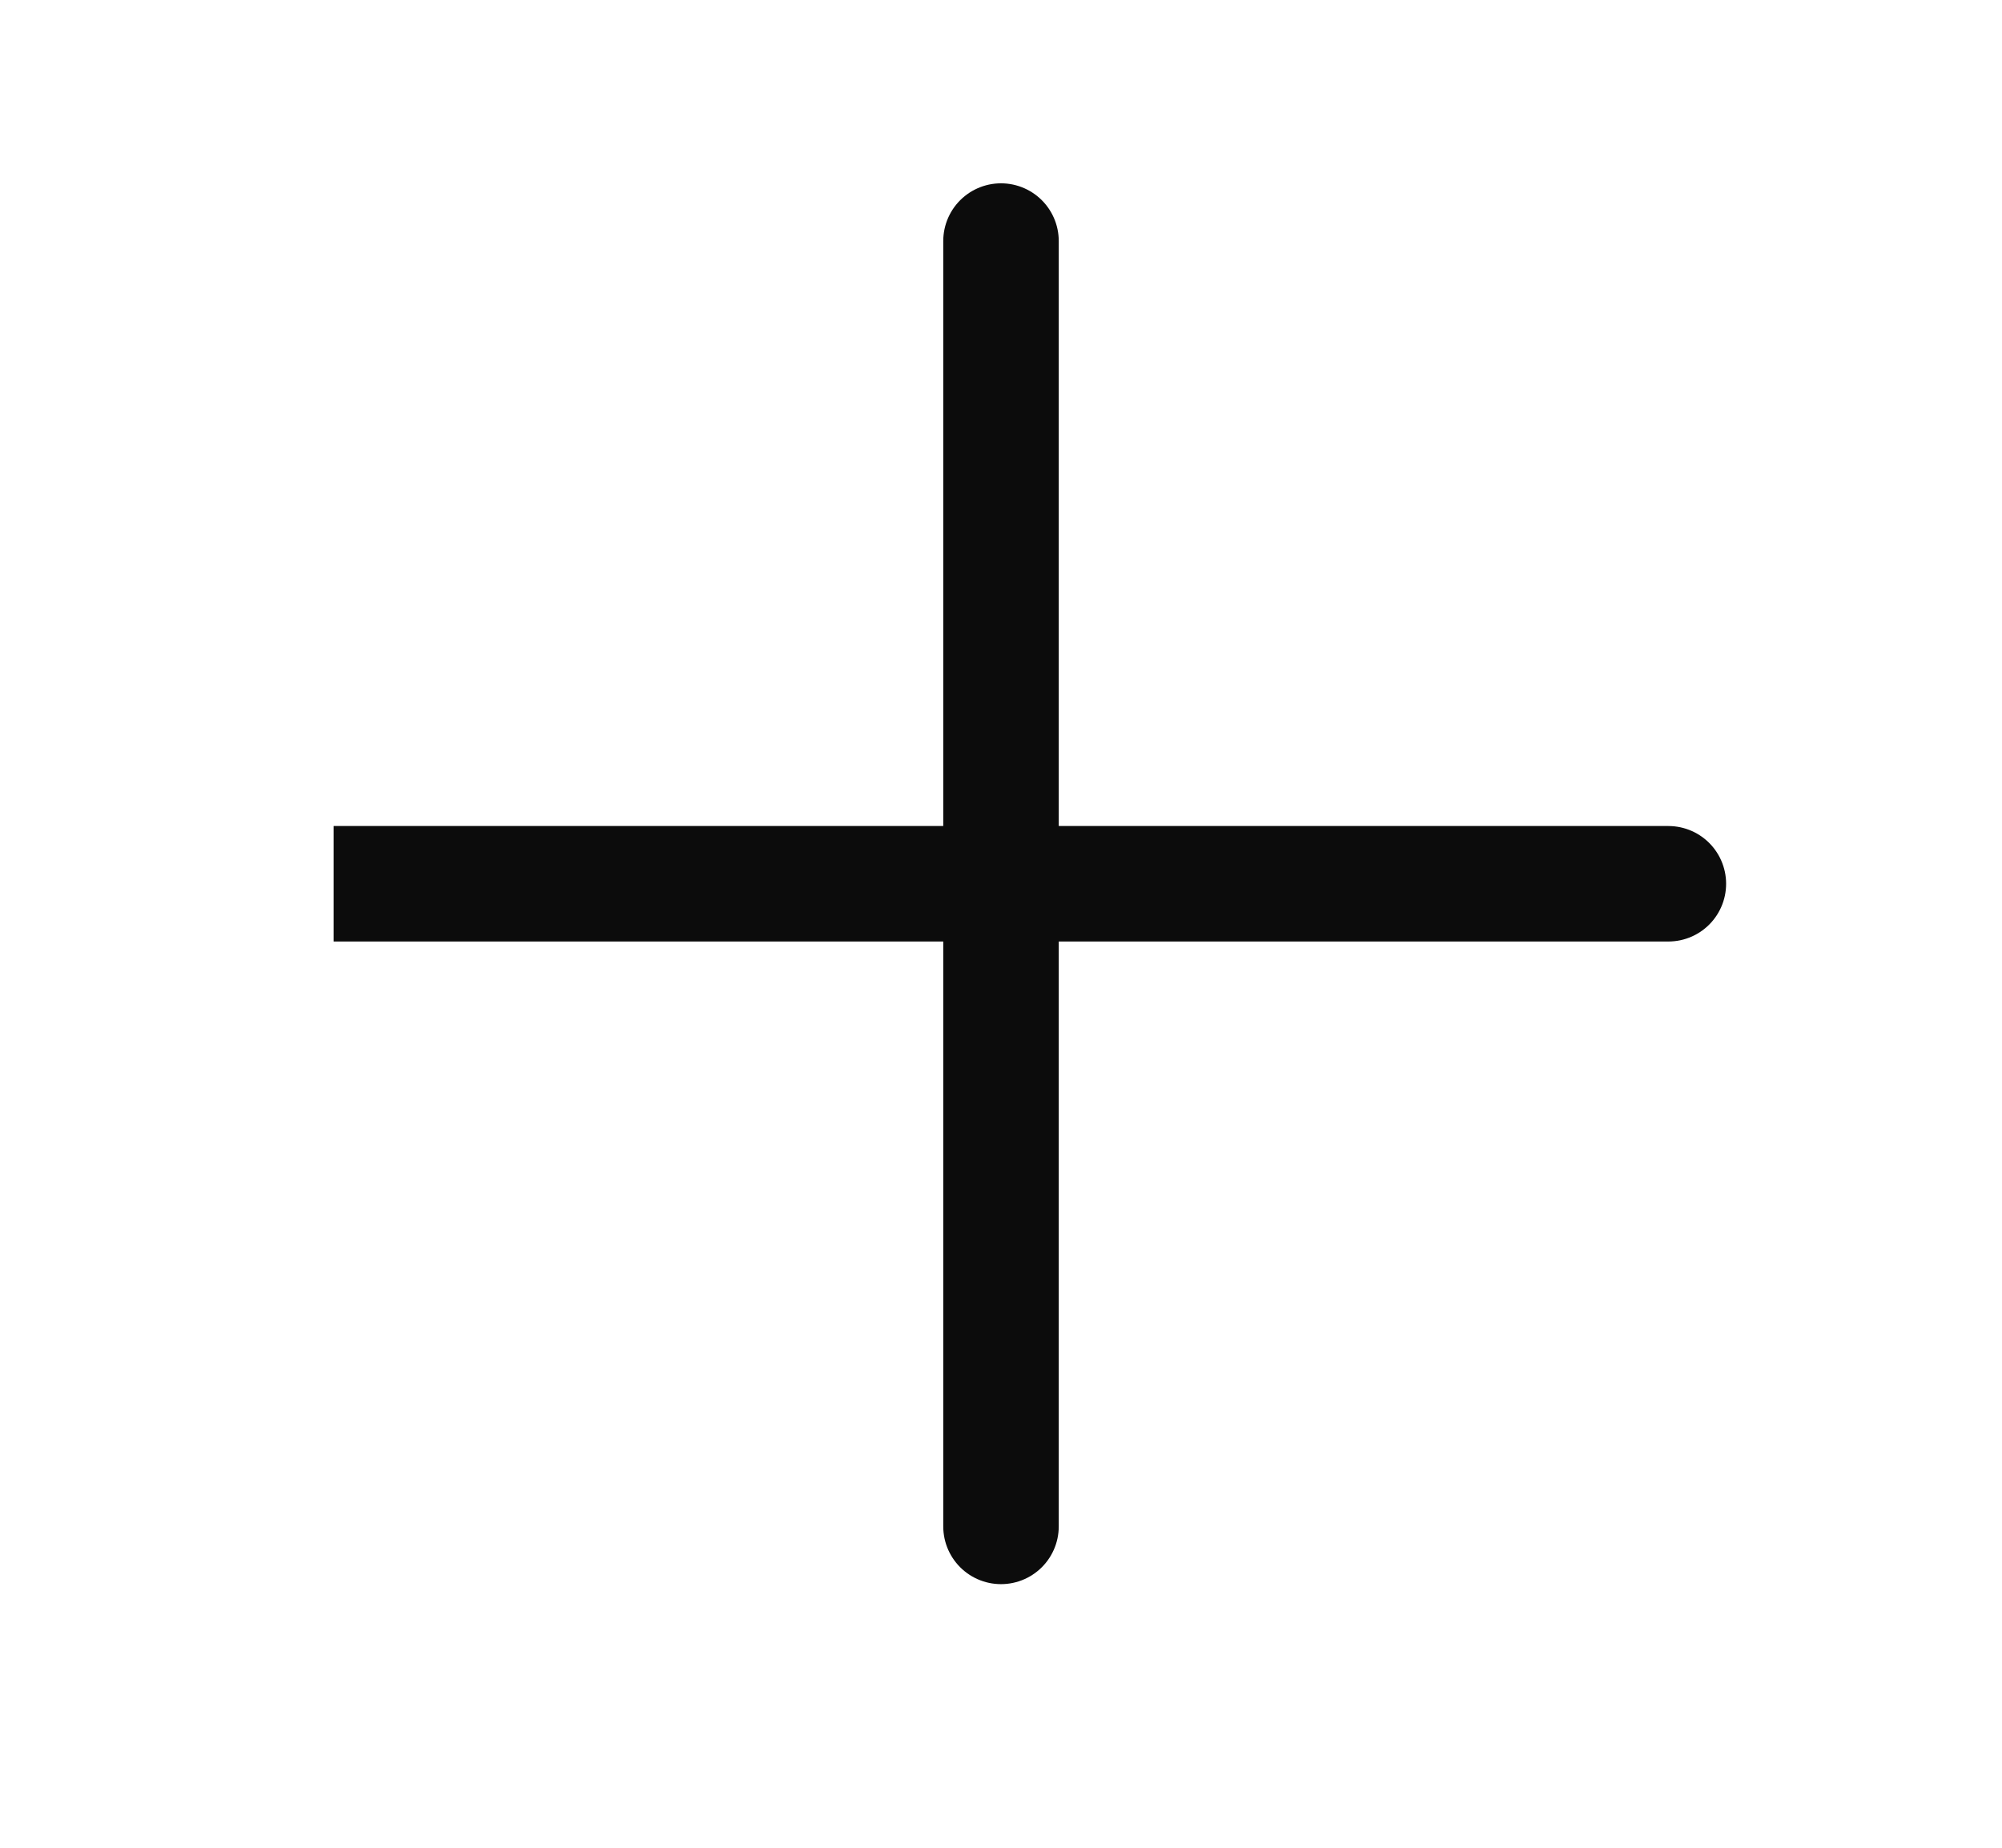 <svg width="26" height="24" viewBox="0 0 26 24" fill="none" xmlns="http://www.w3.org/2000/svg">
<path d="M13 3.131V11.479M13 19.826V11.479M13 11.479H4.333H21.667" stroke="#0C0C0C" stroke-width="1.5" stroke-linecap="round"/>
</svg>
